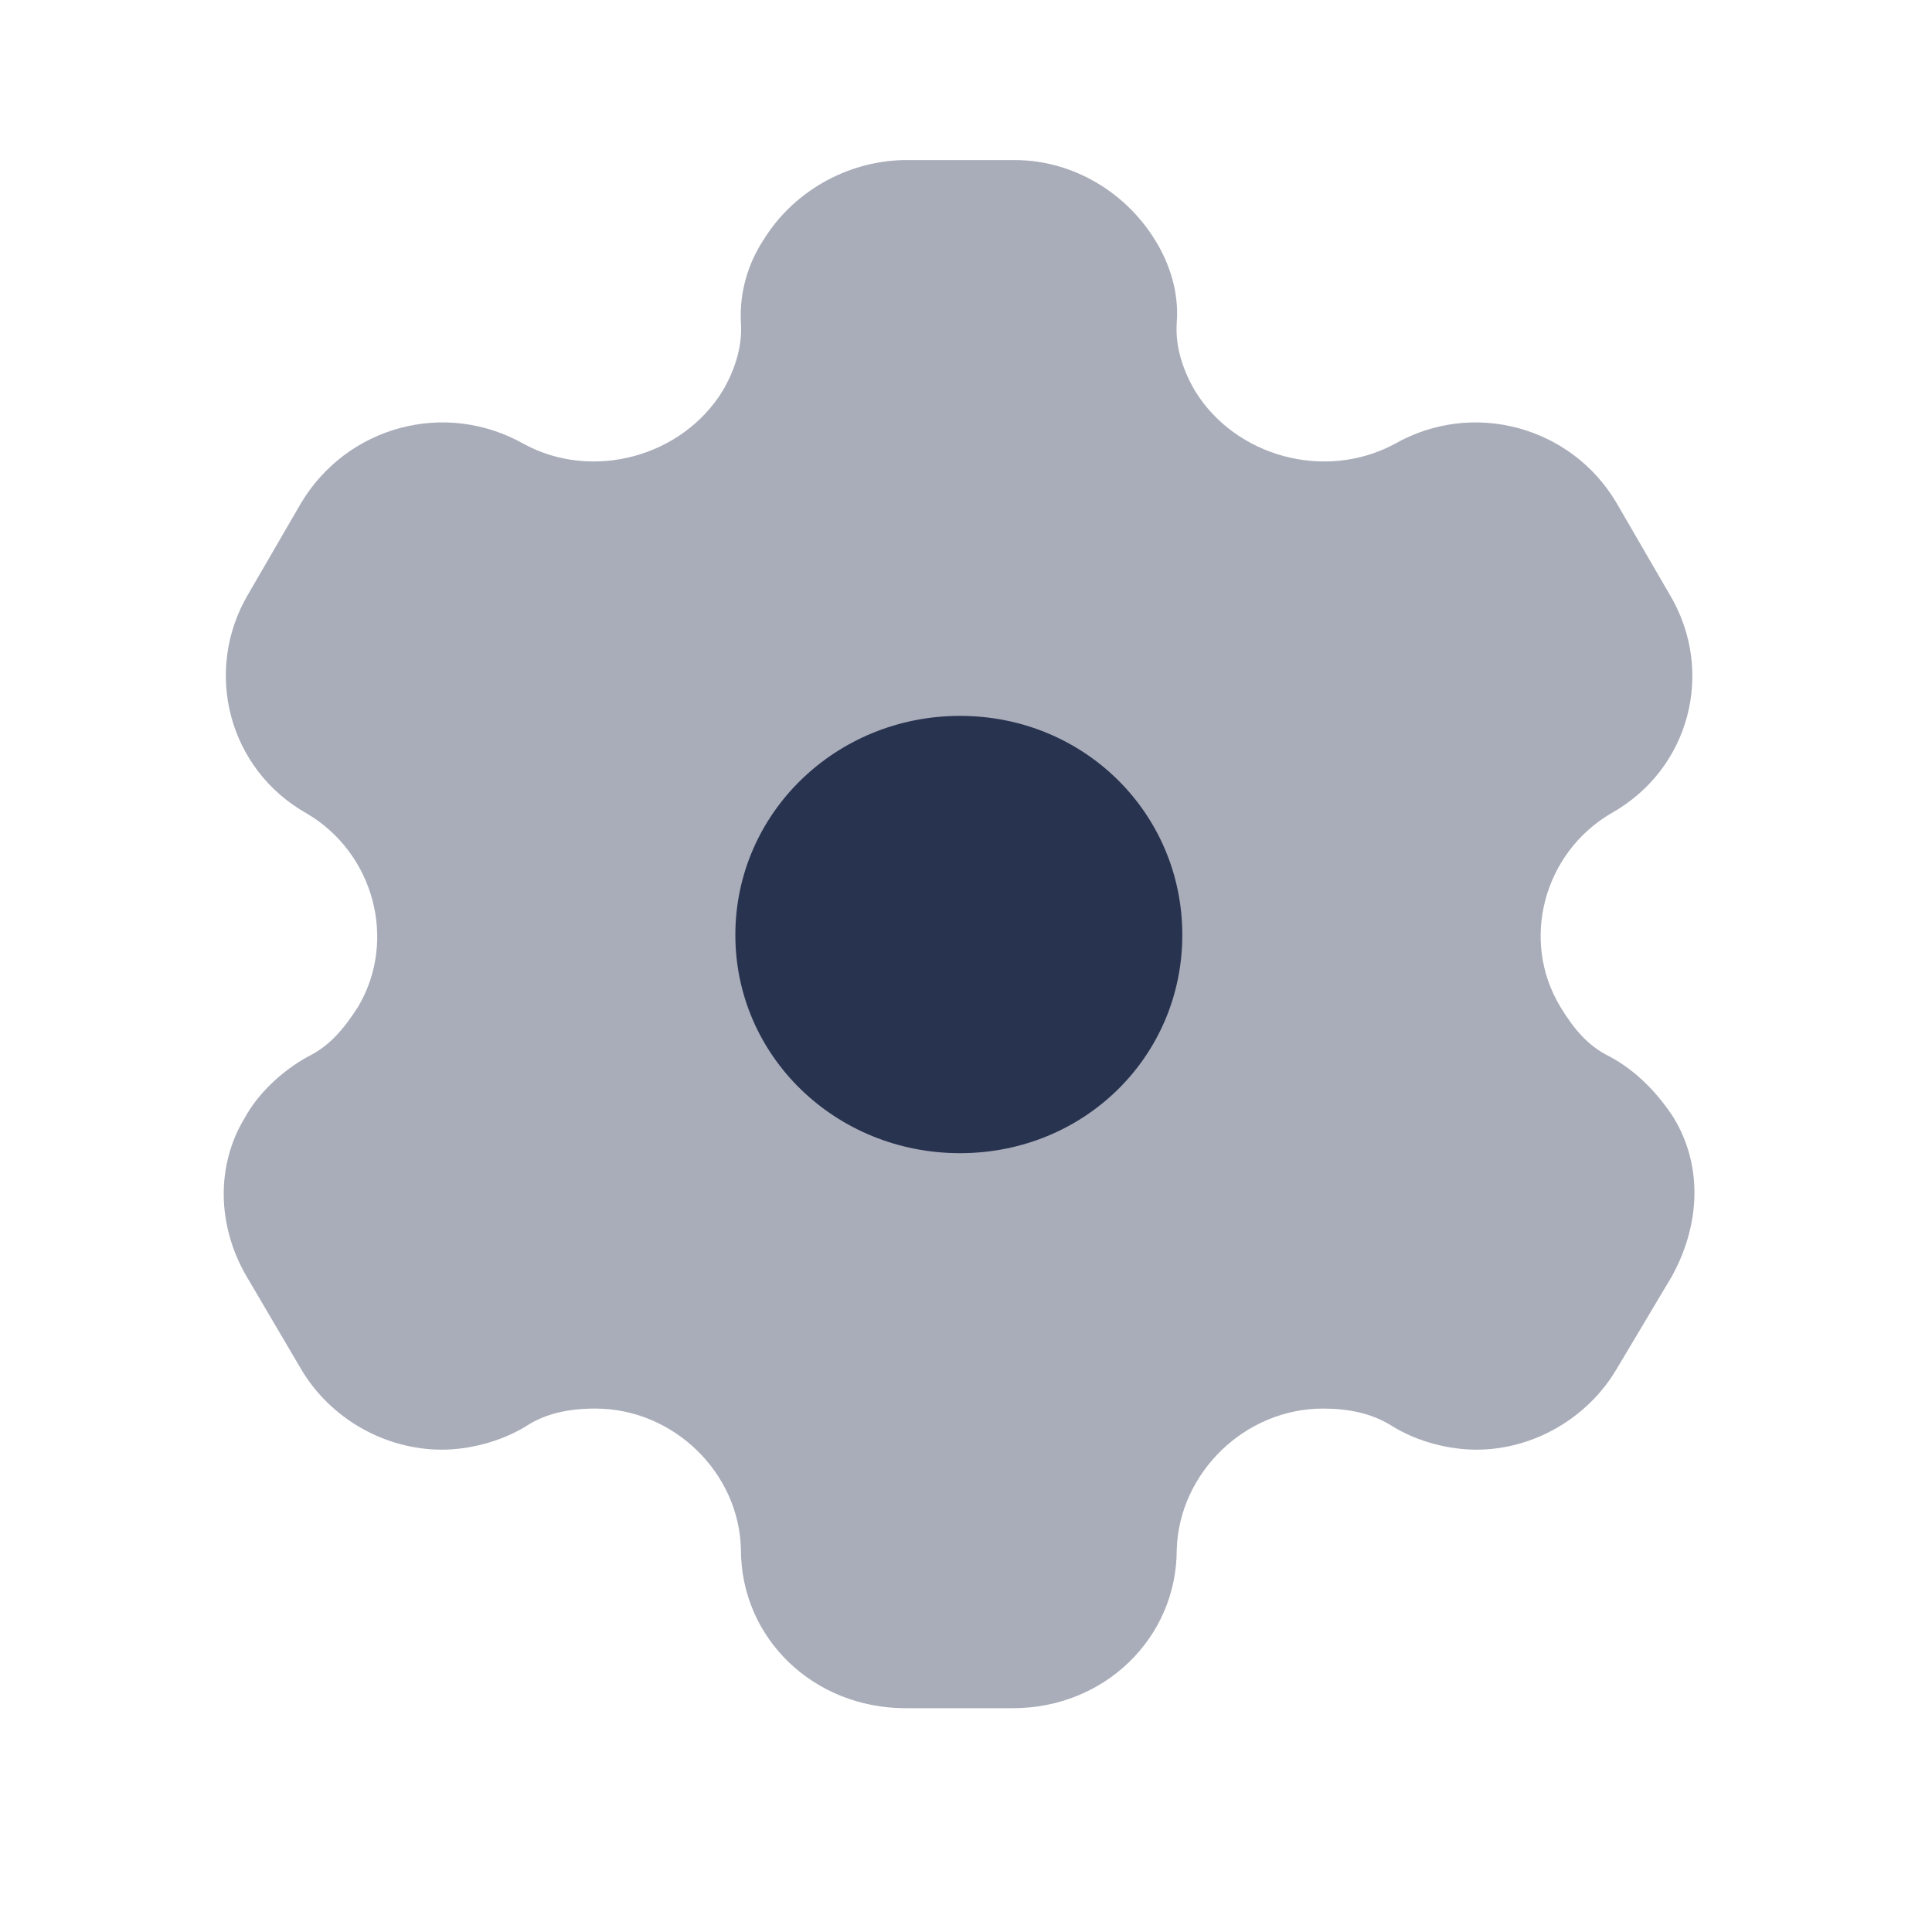 <svg width="26" height="26" viewBox="0 0 26 26" fill="none" xmlns="http://www.w3.org/2000/svg">
<path d="M12.919 15.519C11.248 15.519 9.896 14.217 9.896 12.582C9.896 10.946 11.248 9.634 12.919 9.634C14.591 9.634 15.911 10.946 15.911 12.582C15.911 14.217 14.591 15.519 12.919 15.519Z" fill="#283450"/>
<path opacity="0.4" d="M22.522 15.04C22.319 14.727 22.032 14.415 21.659 14.217C21.361 14.071 21.17 13.832 20.999 13.55C20.456 12.654 20.776 11.477 21.681 10.946C22.745 10.352 23.086 9.029 22.468 7.998L21.755 6.769C21.148 5.738 19.818 5.373 18.764 5.977C17.827 6.477 16.624 6.144 16.081 5.259C15.911 4.967 15.815 4.654 15.836 4.342C15.868 3.936 15.741 3.55 15.549 3.238C15.155 2.592 14.442 2.154 13.654 2.154H12.153C11.376 2.175 10.663 2.592 10.269 3.238C10.066 3.55 9.949 3.936 9.971 4.342C9.992 4.654 9.896 4.967 9.726 5.259C9.183 6.144 7.98 6.477 7.054 5.977C5.989 5.373 4.669 5.738 4.052 6.769L3.339 7.998C2.732 9.029 3.072 10.352 4.126 10.946C5.031 11.477 5.351 12.654 4.818 13.55C4.637 13.832 4.446 14.071 4.148 14.217C3.786 14.415 3.466 14.727 3.296 15.04C2.902 15.686 2.923 16.498 3.317 17.175L4.052 18.425C4.446 19.092 5.18 19.509 5.947 19.509C6.309 19.509 6.734 19.404 7.075 19.196C7.341 19.019 7.661 18.956 8.012 18.956C9.066 18.956 9.949 19.821 9.971 20.852C9.971 22.05 10.95 22.988 12.185 22.988H13.633C14.857 22.988 15.836 22.05 15.836 20.852C15.868 19.821 16.752 18.956 17.806 18.956C18.146 18.956 18.466 19.019 18.742 19.196C19.083 19.404 19.498 19.509 19.871 19.509C20.627 19.509 21.361 19.092 21.755 18.425L22.5 17.175C22.884 16.477 22.916 15.686 22.522 15.04Z" fill="#283450"/>
</svg>
